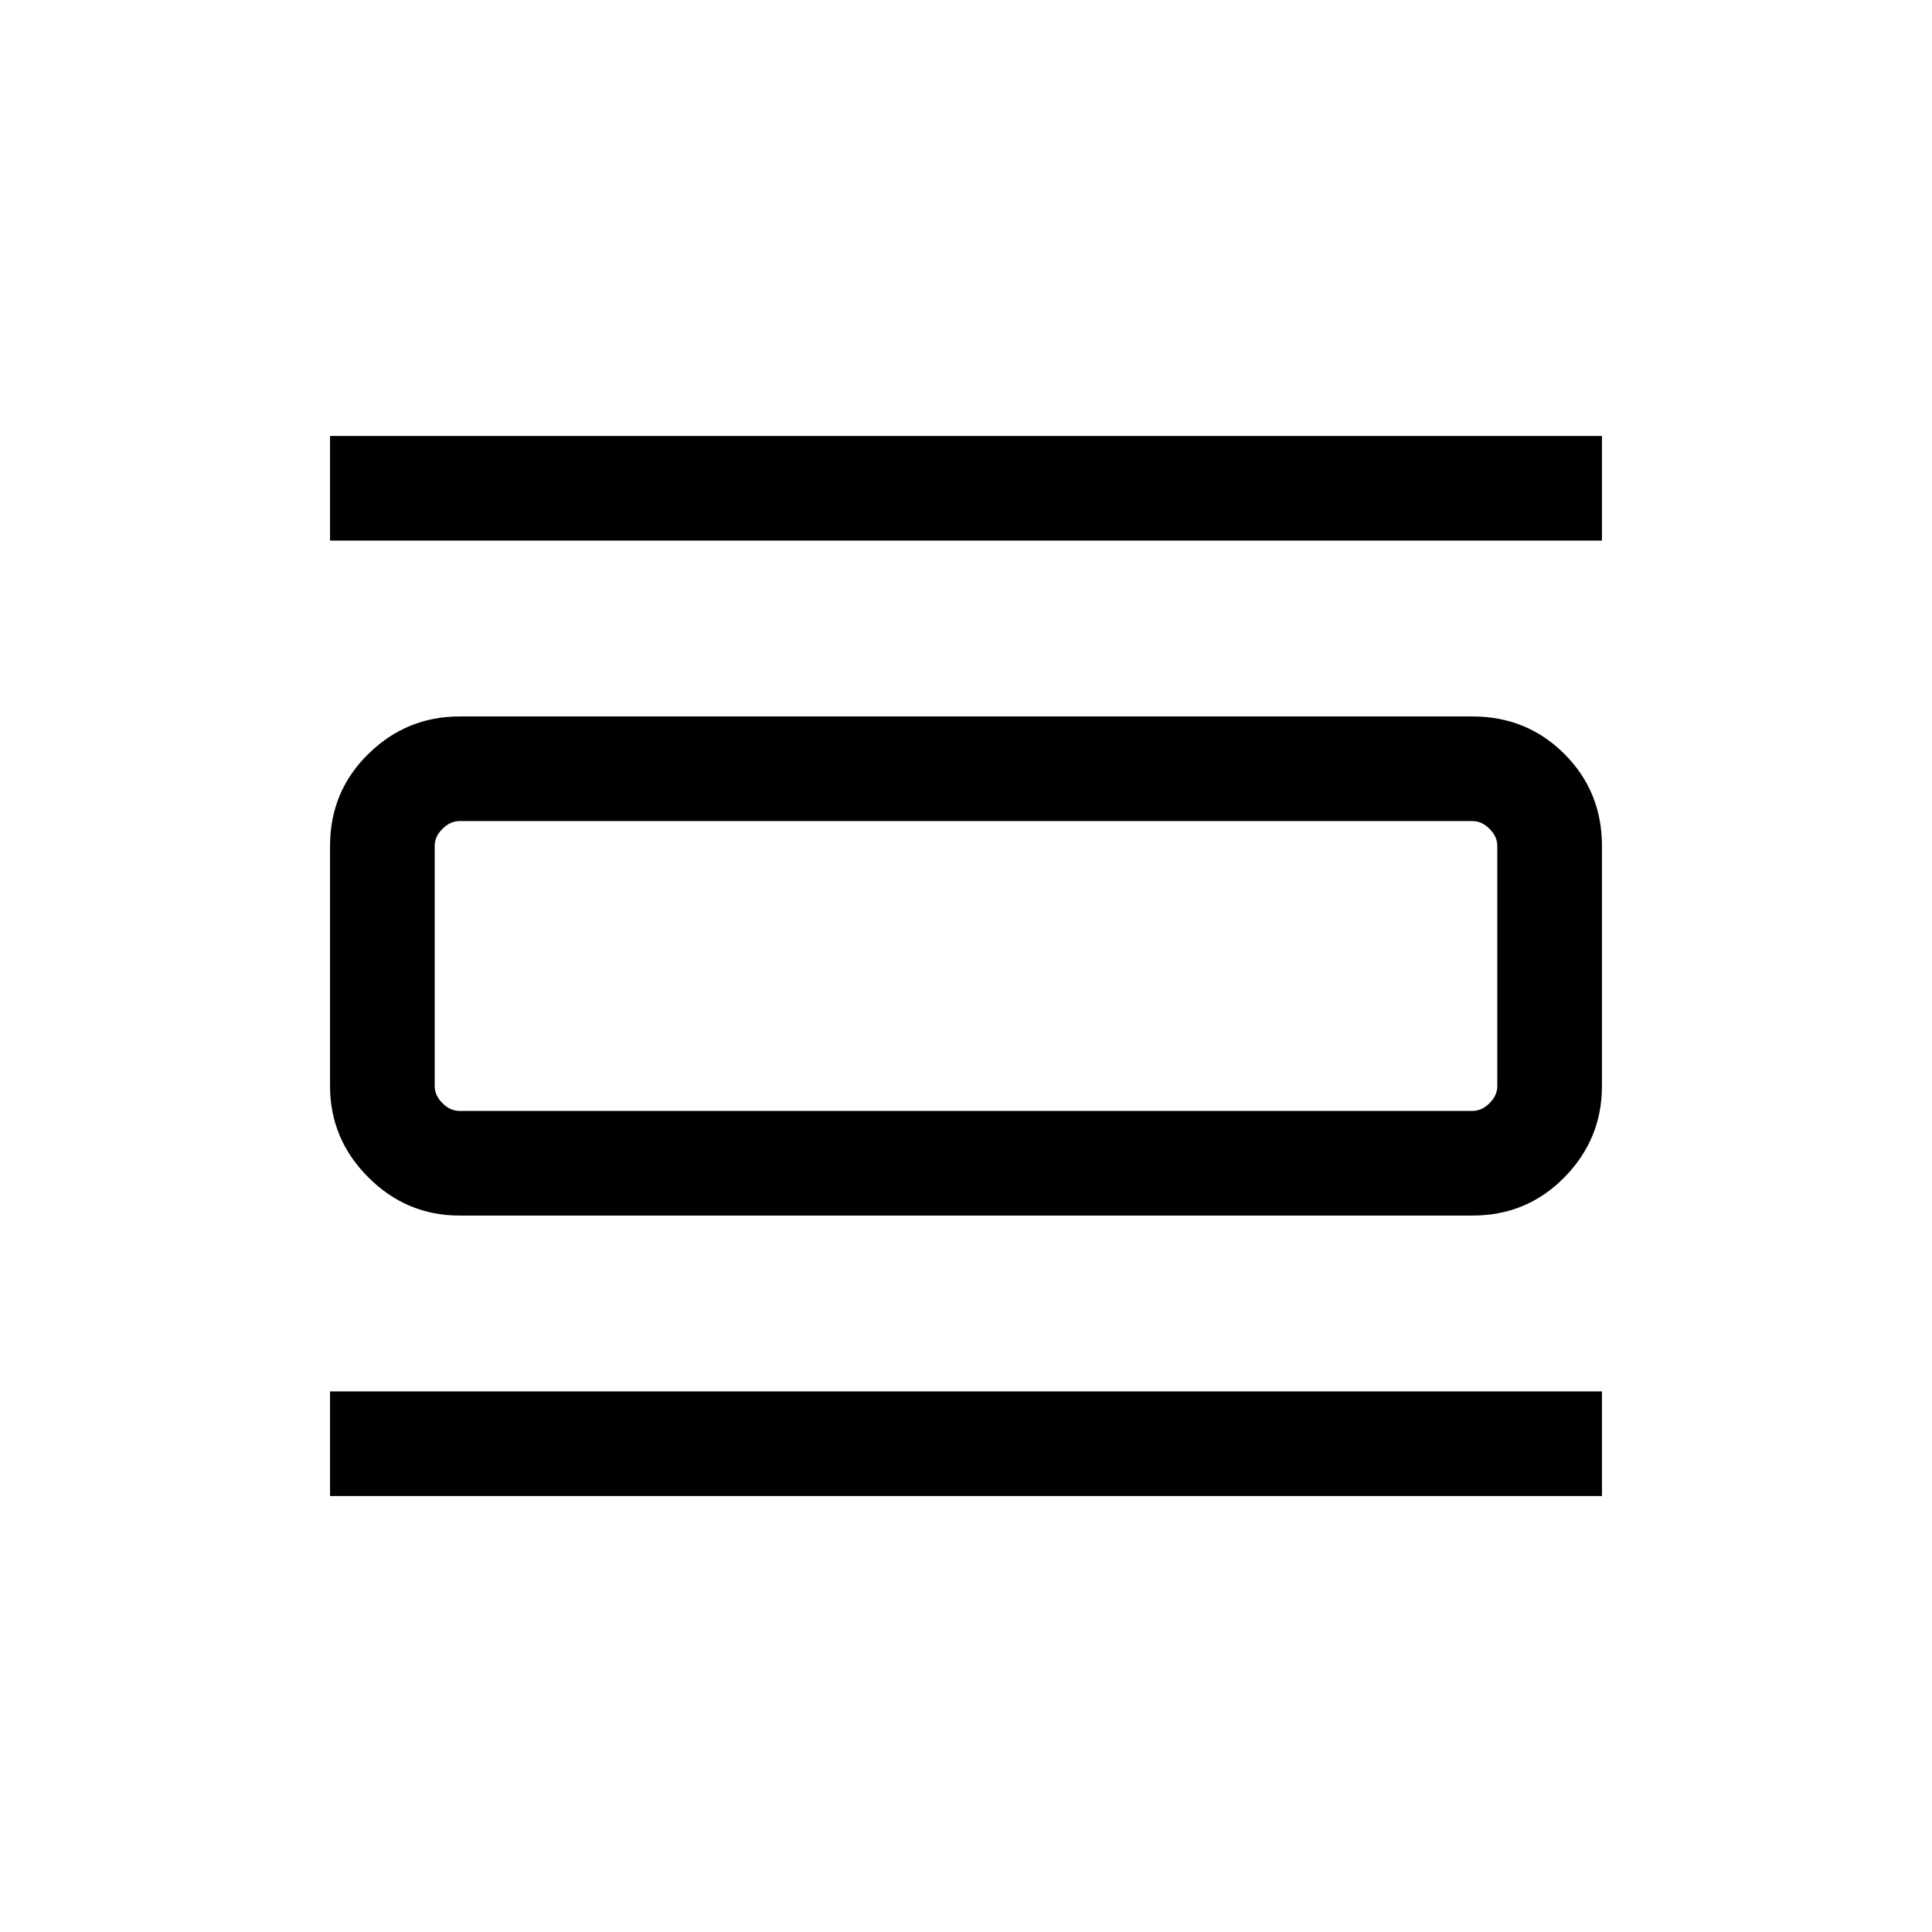 <svg xmlns="http://www.w3.org/2000/svg" height="20" viewBox="0 -960 960 960" width="20"><path d="M164-216.62v-52h632v52H164Zm0-474.76v-52h632v52H164ZM228.31-356Q202-356 183-375q-19-19-19-45.31v-119.38q0-27.01 19-45.66Q202-604 228.31-604h503.38q27.01 0 45.66 18.65Q796-566.7 796-539.69v119.38Q796-394 777.35-375q-18.65 19-45.66 19H228.31Zm0-52h503.38q4.62 0 8.46-3.85 3.85-3.84 3.85-8.46v-119.38q0-4.62-3.85-8.46-3.84-3.85-8.46-3.85H228.31q-4.62 0-8.46 3.85-3.85 3.84-3.85 8.46v119.38q0 4.62 3.85 8.46 3.84 3.85 8.46 3.85ZM216-552v144-144Z"/></svg>
